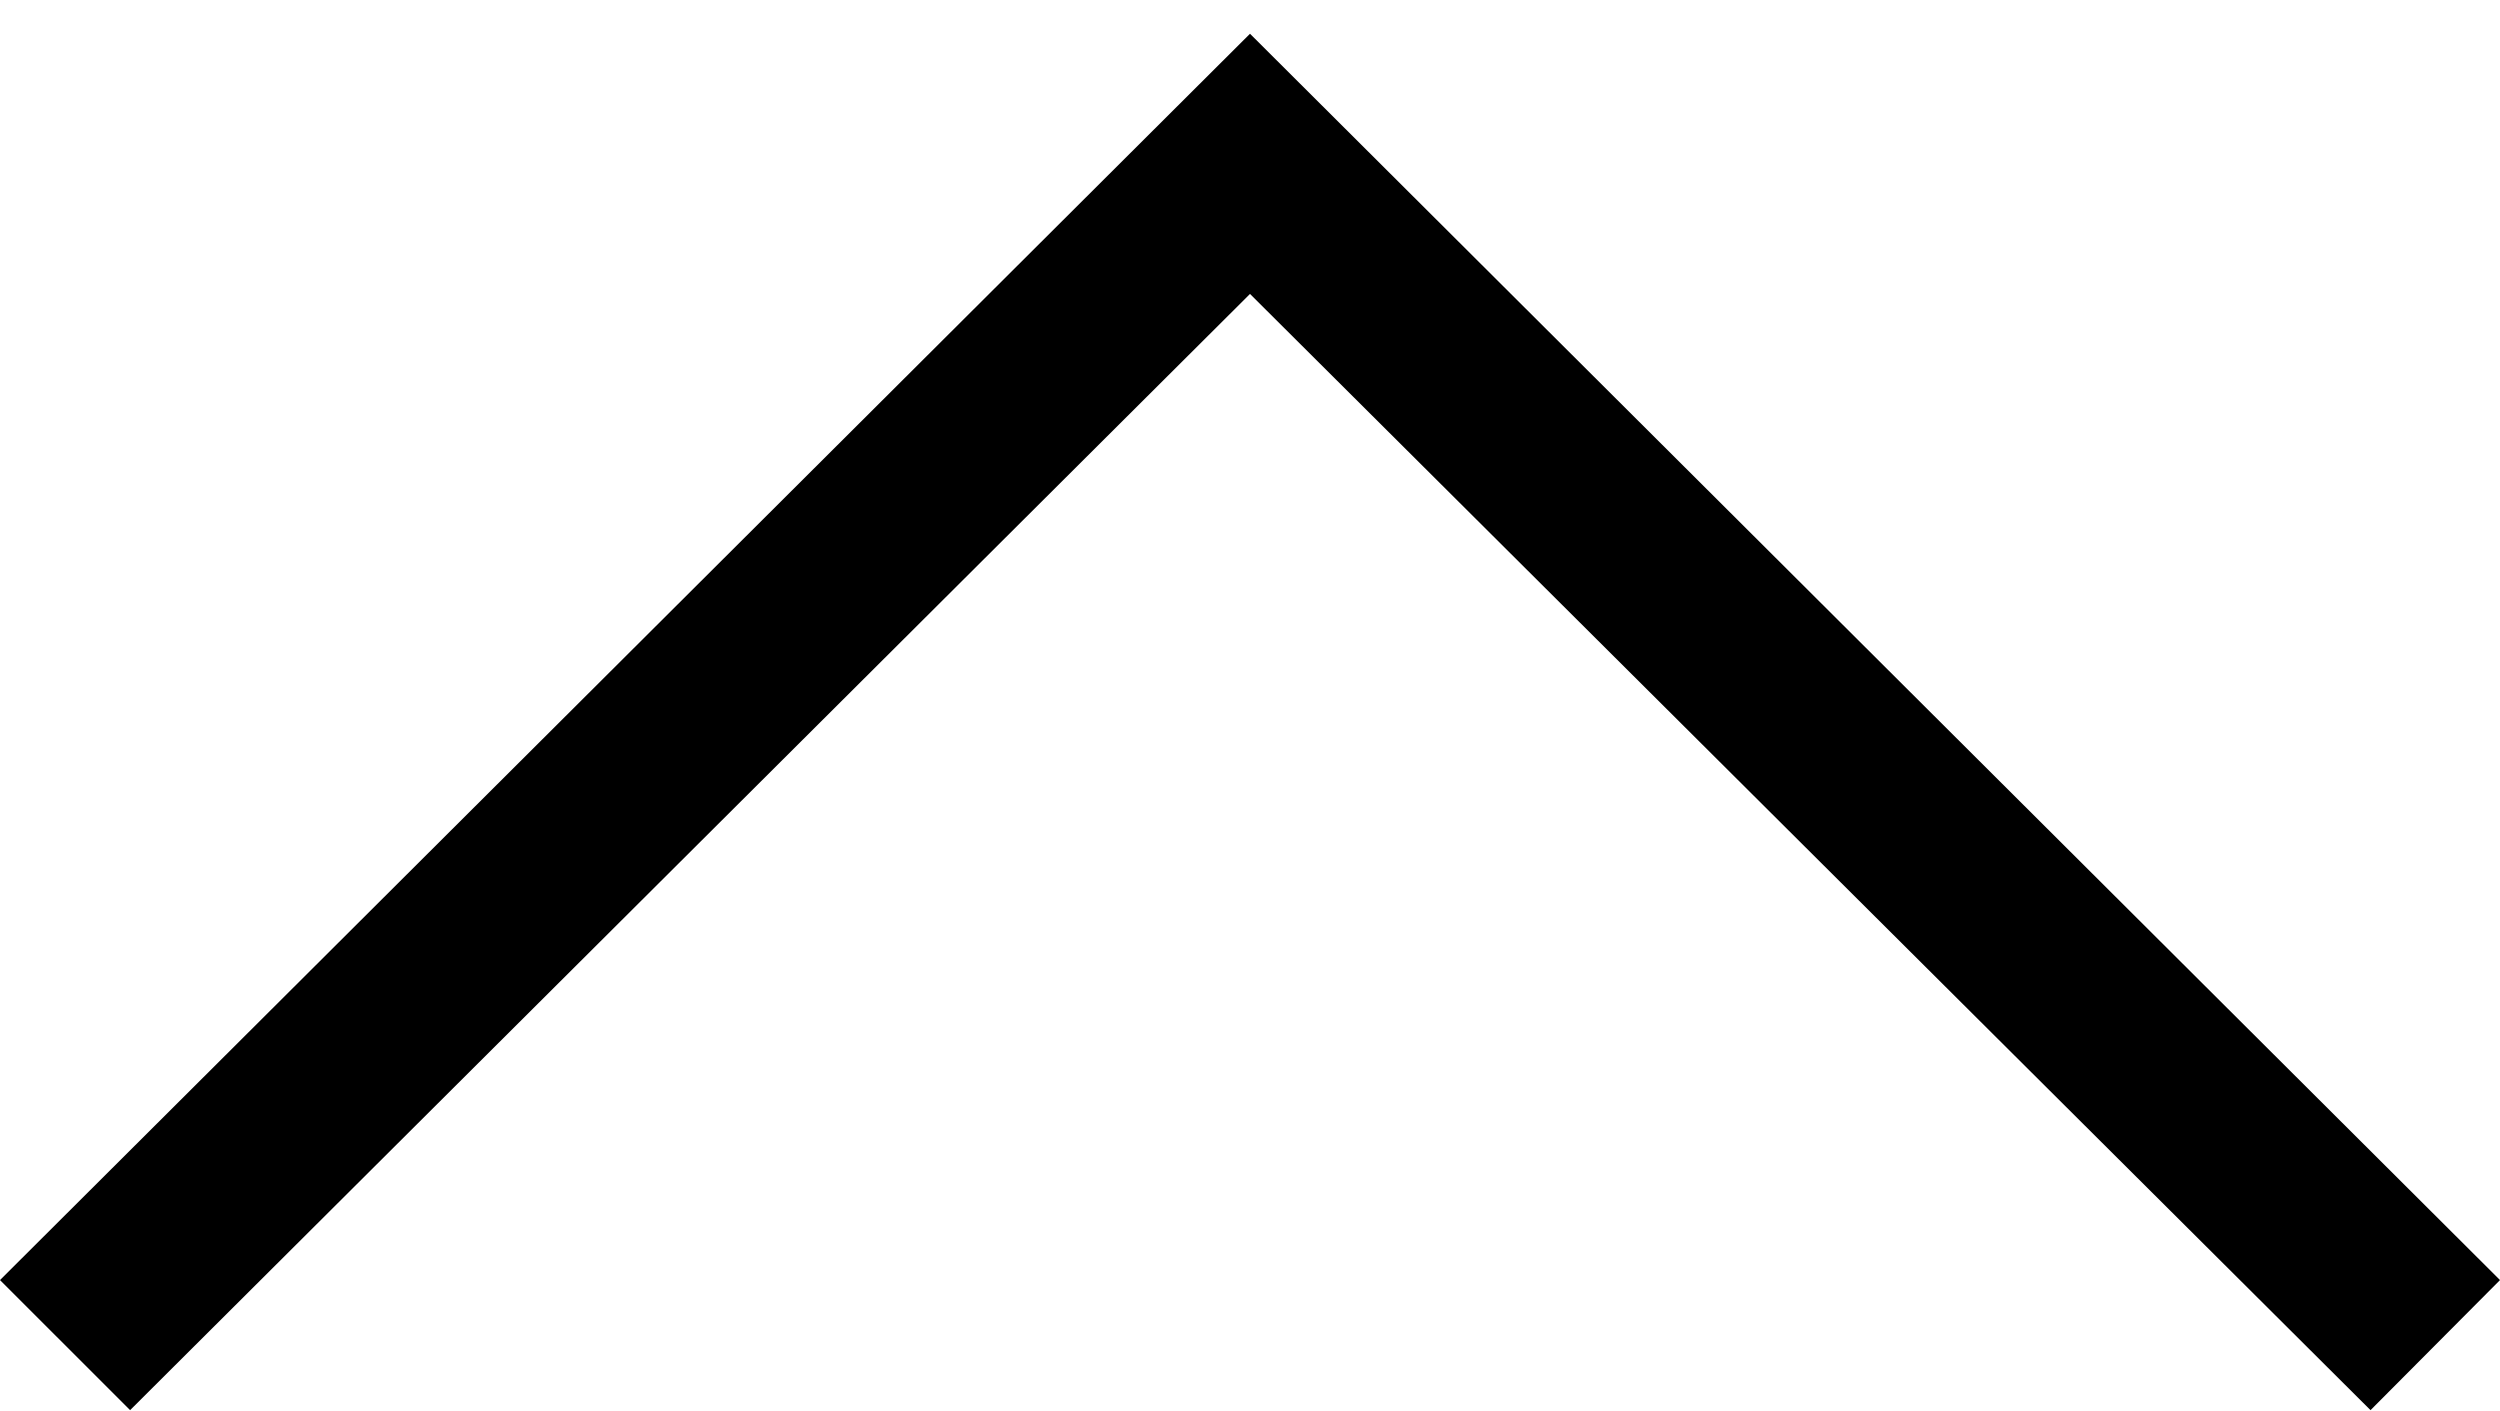 <?xml version="1.0" encoding="utf-8"?>
<!-- Generator: Adobe Illustrator 19.0.0, SVG Export Plug-In . SVG Version: 6.00 Build 0)  -->
<svg version="1.1" id="Layer_1" xmlns="http://www.w3.org/2000/svg" xmlns:xlink="http://www.w3.org/1999/xlink" x="0px" y="0px"
	 viewBox="-101 279.6 407.4 229.9" style="enable-background:new -101 279.6 407.4 229.9;" xml:space="preserve">
<polygon points="-101,488.2 -79.8,509.4 102.7,327.5 285.3,509.4 306.4,488.2 102.7,285.1 "/>
</svg>
